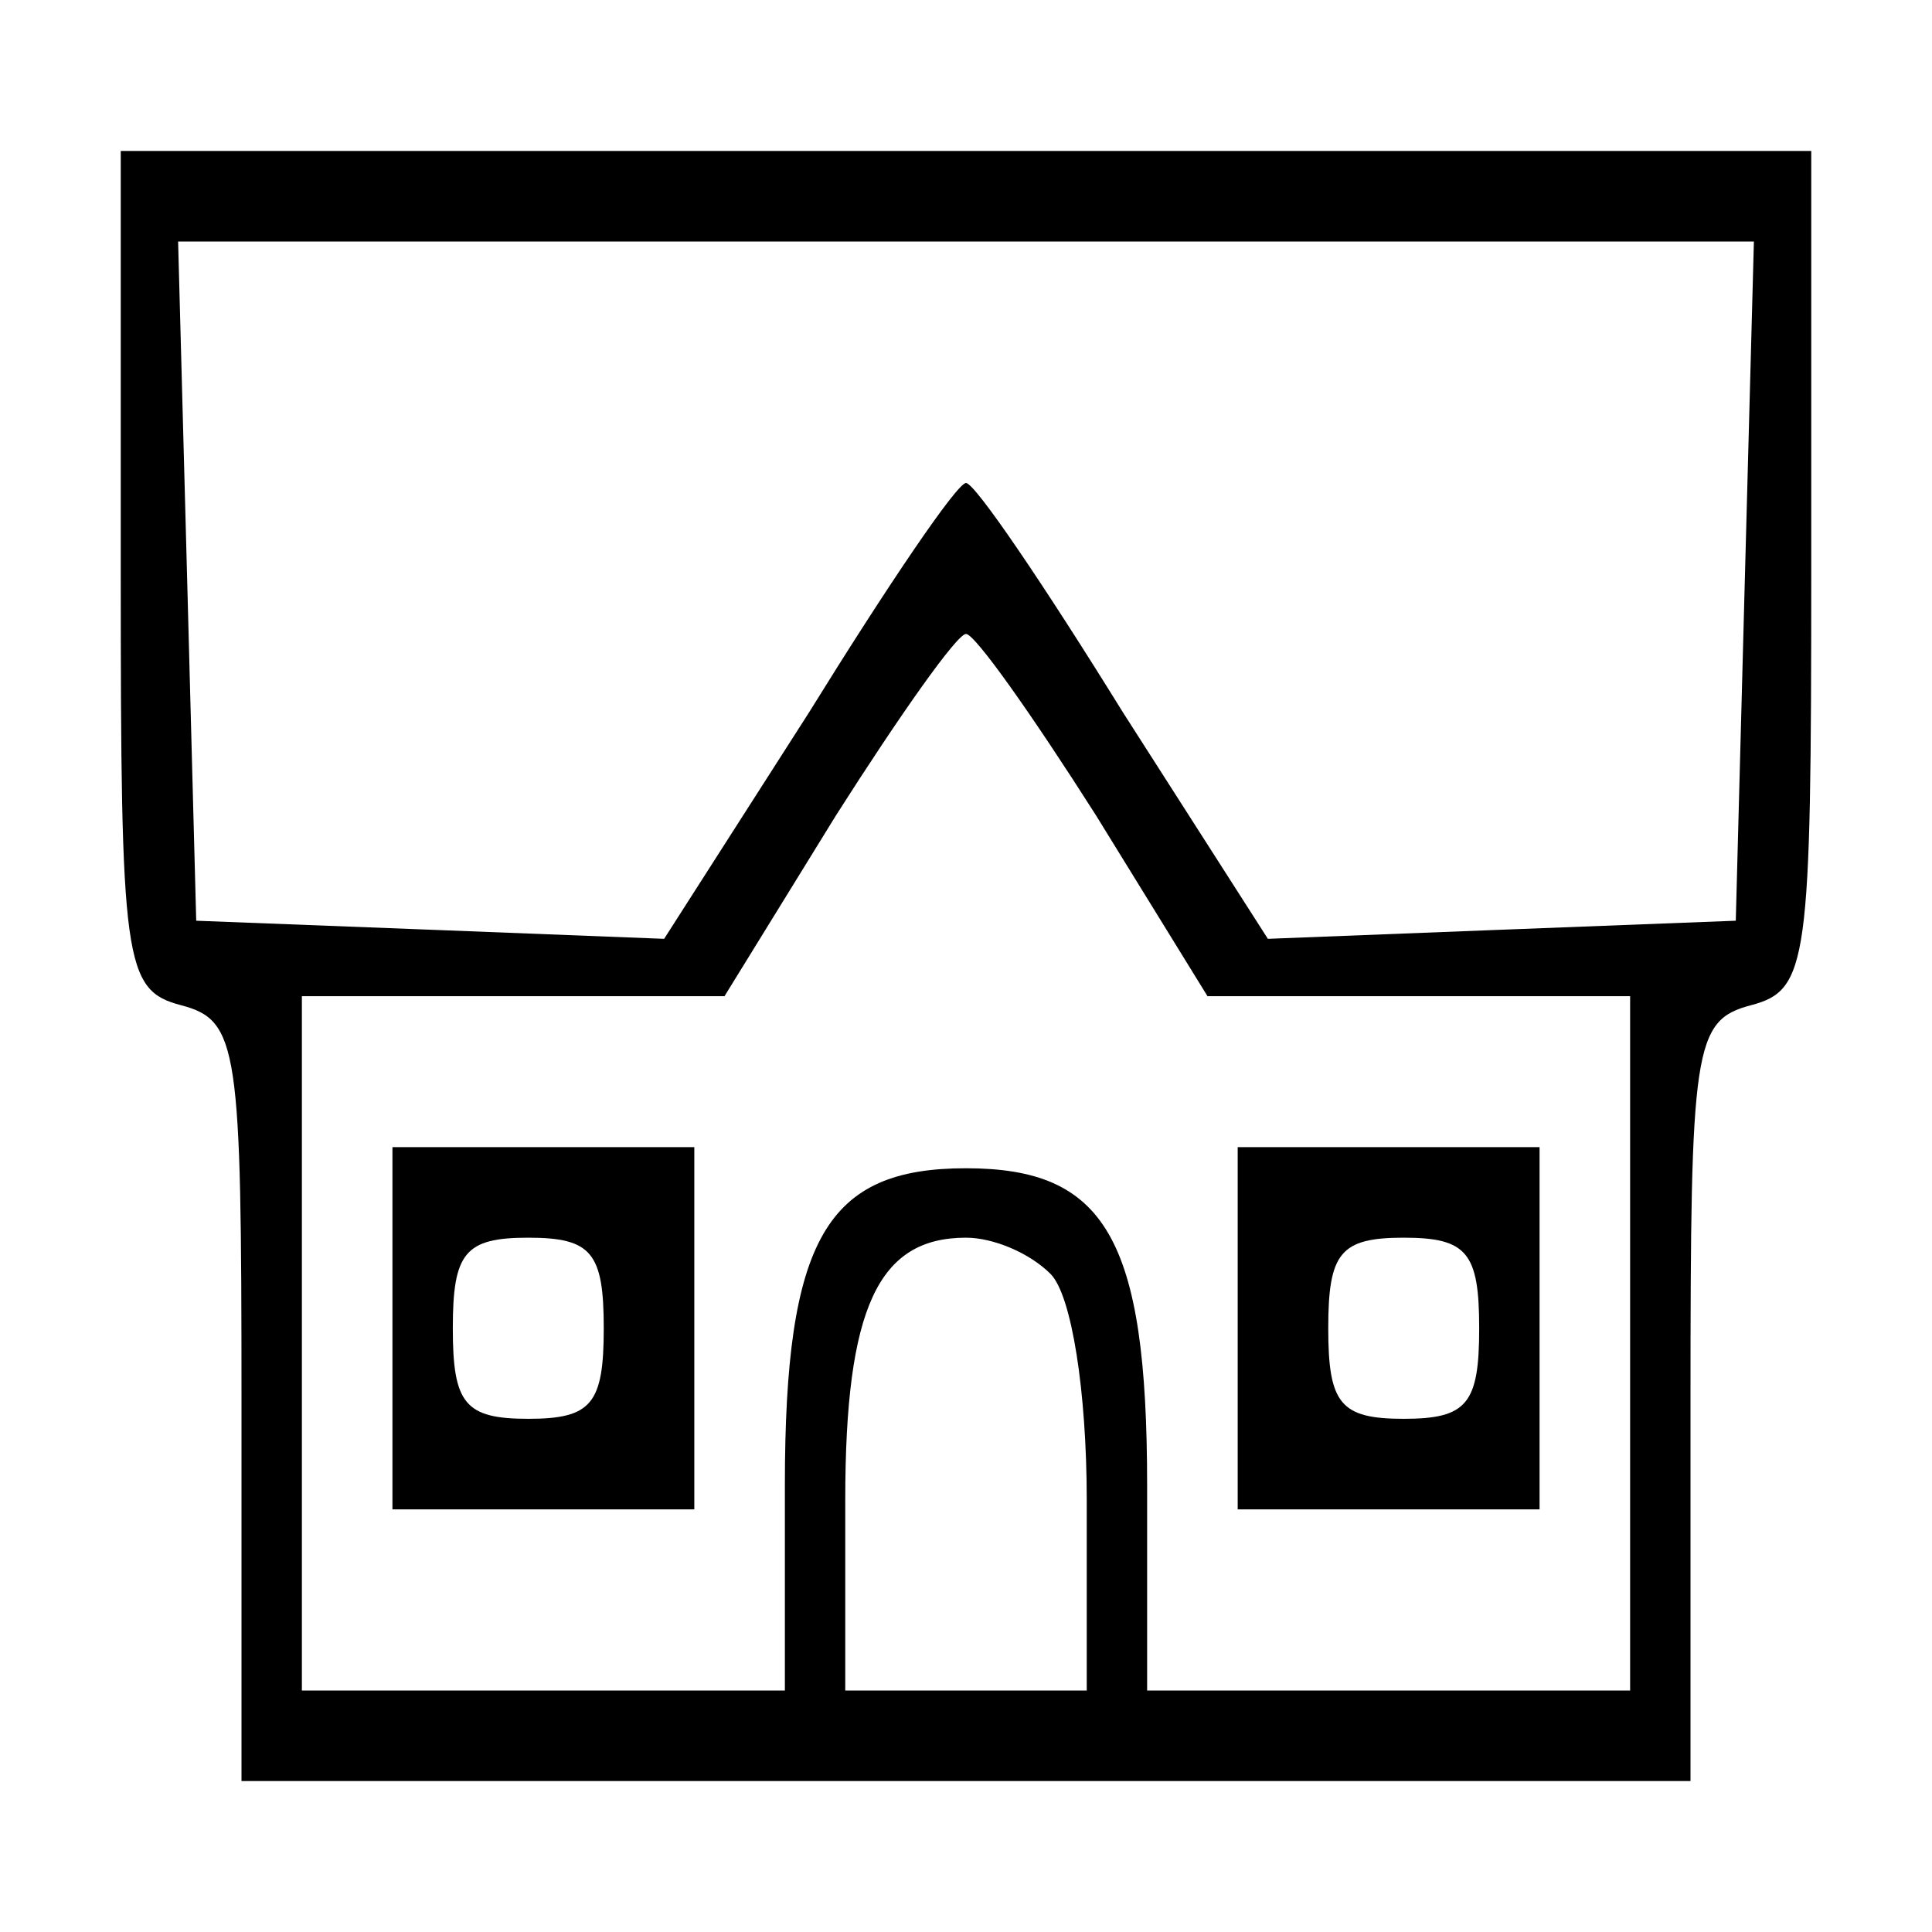 <?xml version="1.0" standalone="no"?>
<!DOCTYPE svg PUBLIC "-//W3C//DTD SVG 20010904//EN"
 "http://www.w3.org/TR/2001/REC-SVG-20010904/DTD/svg10.dtd">
<svg version="1.0" xmlns="http://www.w3.org/2000/svg"
 width="64pt" height="64pt" viewBox="0 0 64 64"
 preserveAspectRatio="xMidYMid meet">

<g transform="translate(0,64) scale(0.1,-0.1)"
fill="#000000" stroke="none">
<path d="M40 451 c0 -130 1 -139 20 -144 19 -5 20 -14 20 -131 l0 -126 240 0
240 0 0 126 c0 117 1 126 20 131 19 5 20 14 20 144 l0 139 -280 0 -280 0 0
-139z m538 -3 l-3 -113 -78 -3 -77 -3 -48 75 c-26 42 -49 76 -52 76 -3 0 -26
-34 -52 -76 l-48 -75 -77 3 -78 3 -3 113 -3 112 261 0 261 0 -3 -112z m-215
-78 l37 -60 70 0 70 0 0 -115 0 -115 -80 0 -80 0 0 68 c0 82 -14 105 -60 105
-46 0 -60 -23 -60 -105 l0 -68 -80 0 -80 0 0 115 0 115 70 0 70 0 37 60 c21
33 40 60 43 60 3 0 22 -27 43 -60z m-15 -152 c7 -7 12 -39 12 -75 l0 -63 -40
0 -40 0 0 63 c0 64 11 87 40 87 9 0 21 -5 28 -12z"/>
<path d="M130 200 l0 -60 50 0 50 0 0 60 0 60 -50 0 -50 0 0 -60z m70 0 c0
-25 -4 -30 -25 -30 -21 0 -25 5 -25 30 0 25 4 30 25 30 21 0 25 -5 25 -30z"/>
<path d="M410 200 l0 -60 50 0 50 0 0 60 0 60 -50 0 -50 0 0 -60z m80 0 c0
-25 -4 -30 -25 -30 -21 0 -25 5 -25 30 0 25 4 30 25 30 21 0 25 -5 25 -30z"/>
</g>
</svg>
